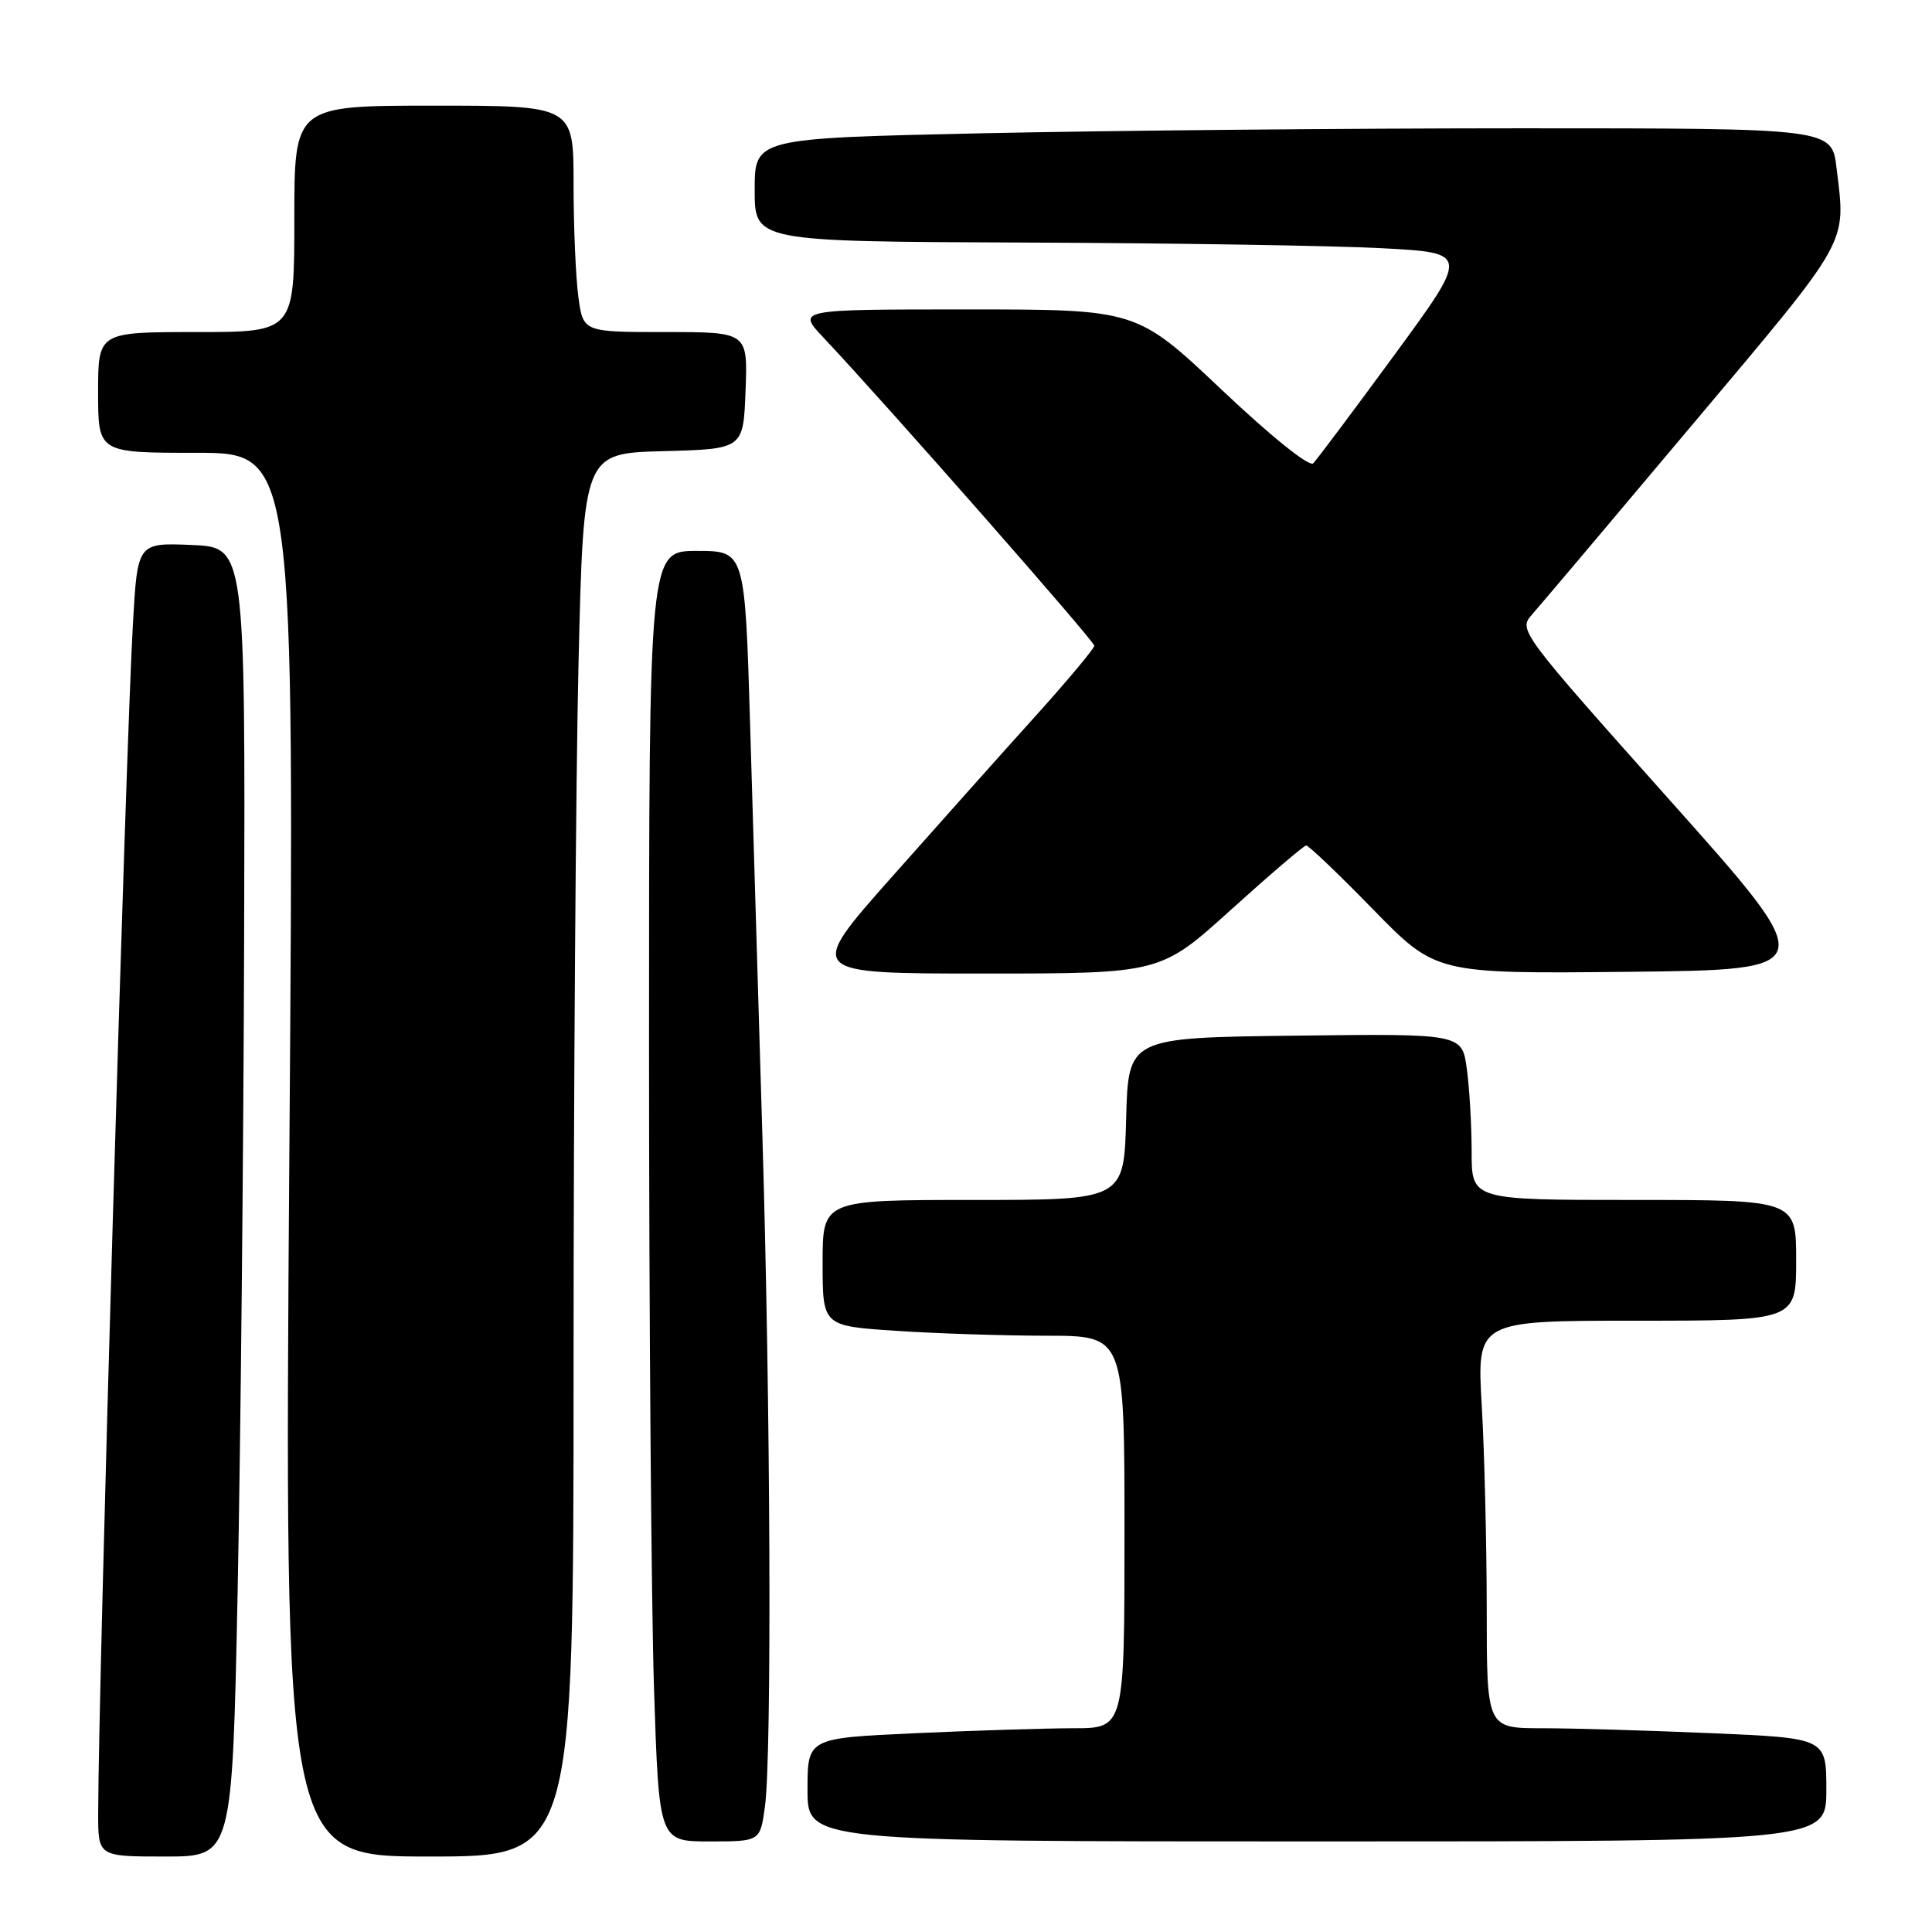 <?xml version="1.0" encoding="UTF-8" standalone="no"?>
<!DOCTYPE svg PUBLIC "-//W3C//DTD SVG 1.1//EN" "http://www.w3.org/Graphics/SVG/1.1/DTD/svg11.dtd" >
<svg xmlns="http://www.w3.org/2000/svg" xmlns:xlink="http://www.w3.org/1999/xlink" version="1.1" viewBox="0 0 256 256">
 <g >
 <path fill="currentColor"
d=" M 31.49 210.75 C 31.88 191.36 32.27 152.32 32.35 124.00 C 32.50 72.50 32.50 72.50 25.36 72.21 C 18.22 71.92 18.22 71.92 17.61 82.71 C 16.64 99.52 13.03 223.30 13.01 240.25 C 13.00 246.00 13.00 246.00 21.88 246.00 C 30.77 246.00 30.77 246.00 31.49 210.75 Z  M 76.00 180.75 C 76.00 144.86 76.30 103.03 76.66 87.78 C 77.32 60.06 77.32 60.06 87.91 59.78 C 98.50 59.50 98.50 59.50 98.79 51.75 C 99.08 44.00 99.08 44.00 88.18 44.00 C 77.27 44.00 77.27 44.00 76.64 39.36 C 76.29 36.81 76.00 30.06 76.00 24.36 C 76.00 14.00 76.00 14.00 57.50 14.00 C 39.00 14.00 39.00 14.00 39.00 29.00 C 39.00 44.00 39.00 44.00 26.00 44.00 C 13.00 44.00 13.00 44.00 13.00 52.00 C 13.00 60.00 13.00 60.00 26.01 60.00 C 39.02 60.00 39.02 60.00 38.34 153.00 C 37.67 246.00 37.67 246.00 56.84 246.00 C 76.00 246.00 76.00 246.00 76.00 180.75 Z  M 101.36 239.36 C 102.28 232.65 102.11 186.46 101.02 150.50 C 100.51 133.45 99.78 109.04 99.40 96.25 C 98.71 73.00 98.71 73.00 92.35 73.00 C 86.00 73.00 86.00 73.00 86.00 138.25 C 86.00 174.14 86.30 212.61 86.66 223.75 C 87.32 244.00 87.32 244.00 94.02 244.00 C 100.73 244.00 100.73 244.00 101.36 239.36 Z  M 242.00 237.16 C 242.00 230.31 242.00 230.31 226.84 229.66 C 218.50 229.30 208.38 229.00 204.34 229.00 C 197.00 229.00 197.00 229.00 197.00 213.25 C 196.99 204.59 196.70 192.44 196.34 186.25 C 195.69 175.00 195.69 175.00 216.85 175.00 C 238.00 175.00 238.00 175.00 238.00 167.00 C 238.00 159.00 238.00 159.00 216.50 159.00 C 195.00 159.00 195.00 159.00 195.00 152.64 C 195.00 149.14 194.71 144.18 194.36 141.62 C 193.72 136.96 193.72 136.96 171.61 137.23 C 149.50 137.50 149.50 137.50 149.22 148.25 C 148.93 159.00 148.93 159.00 128.97 159.00 C 109.00 159.00 109.00 159.00 109.00 167.35 C 109.00 175.70 109.00 175.70 118.75 176.34 C 124.11 176.70 133.11 176.99 138.75 176.99 C 149.00 177.00 149.00 177.00 149.00 203.00 C 149.00 229.00 149.00 229.00 142.25 229.00 C 138.54 229.01 129.09 229.30 121.25 229.66 C 107.00 230.31 107.00 230.31 107.00 237.16 C 107.00 244.00 107.00 244.00 174.50 244.00 C 242.00 244.00 242.00 244.00 242.00 237.16 Z  M 163.13 120.53 C 168.28 115.88 172.76 112.05 173.07 112.03 C 173.39 112.01 177.39 115.83 181.96 120.52 C 190.27 129.03 190.27 129.03 215.79 128.77 C 241.31 128.50 241.31 128.50 221.23 106.00 C 201.59 83.99 201.19 83.46 202.94 81.50 C 203.92 80.40 213.56 68.99 224.36 56.14 C 245.33 31.21 244.59 32.53 243.35 22.25 C 242.72 17.00 242.72 17.00 201.52 17.00 C 178.86 17.00 146.75 17.30 130.16 17.66 C 100.00 18.32 100.00 18.32 100.00 25.16 C 100.00 32.00 100.00 32.00 135.75 32.14 C 155.41 32.21 176.72 32.55 183.09 32.89 C 194.68 33.50 194.68 33.50 184.79 47.00 C 179.35 54.42 174.49 60.90 174.01 61.39 C 173.49 61.91 168.44 57.85 161.87 51.64 C 150.62 41.00 150.62 41.00 128.11 41.00 C 105.59 41.00 105.59 41.00 109.13 44.75 C 117.22 53.33 145.00 84.93 145.00 85.56 C 145.00 85.93 141.50 90.12 137.22 94.87 C 132.93 99.62 124.35 109.24 118.13 116.25 C 106.83 129.00 106.83 129.00 130.30 129.00 C 153.77 129.00 153.77 129.00 163.13 120.53 Z "/>
</g>
</svg>